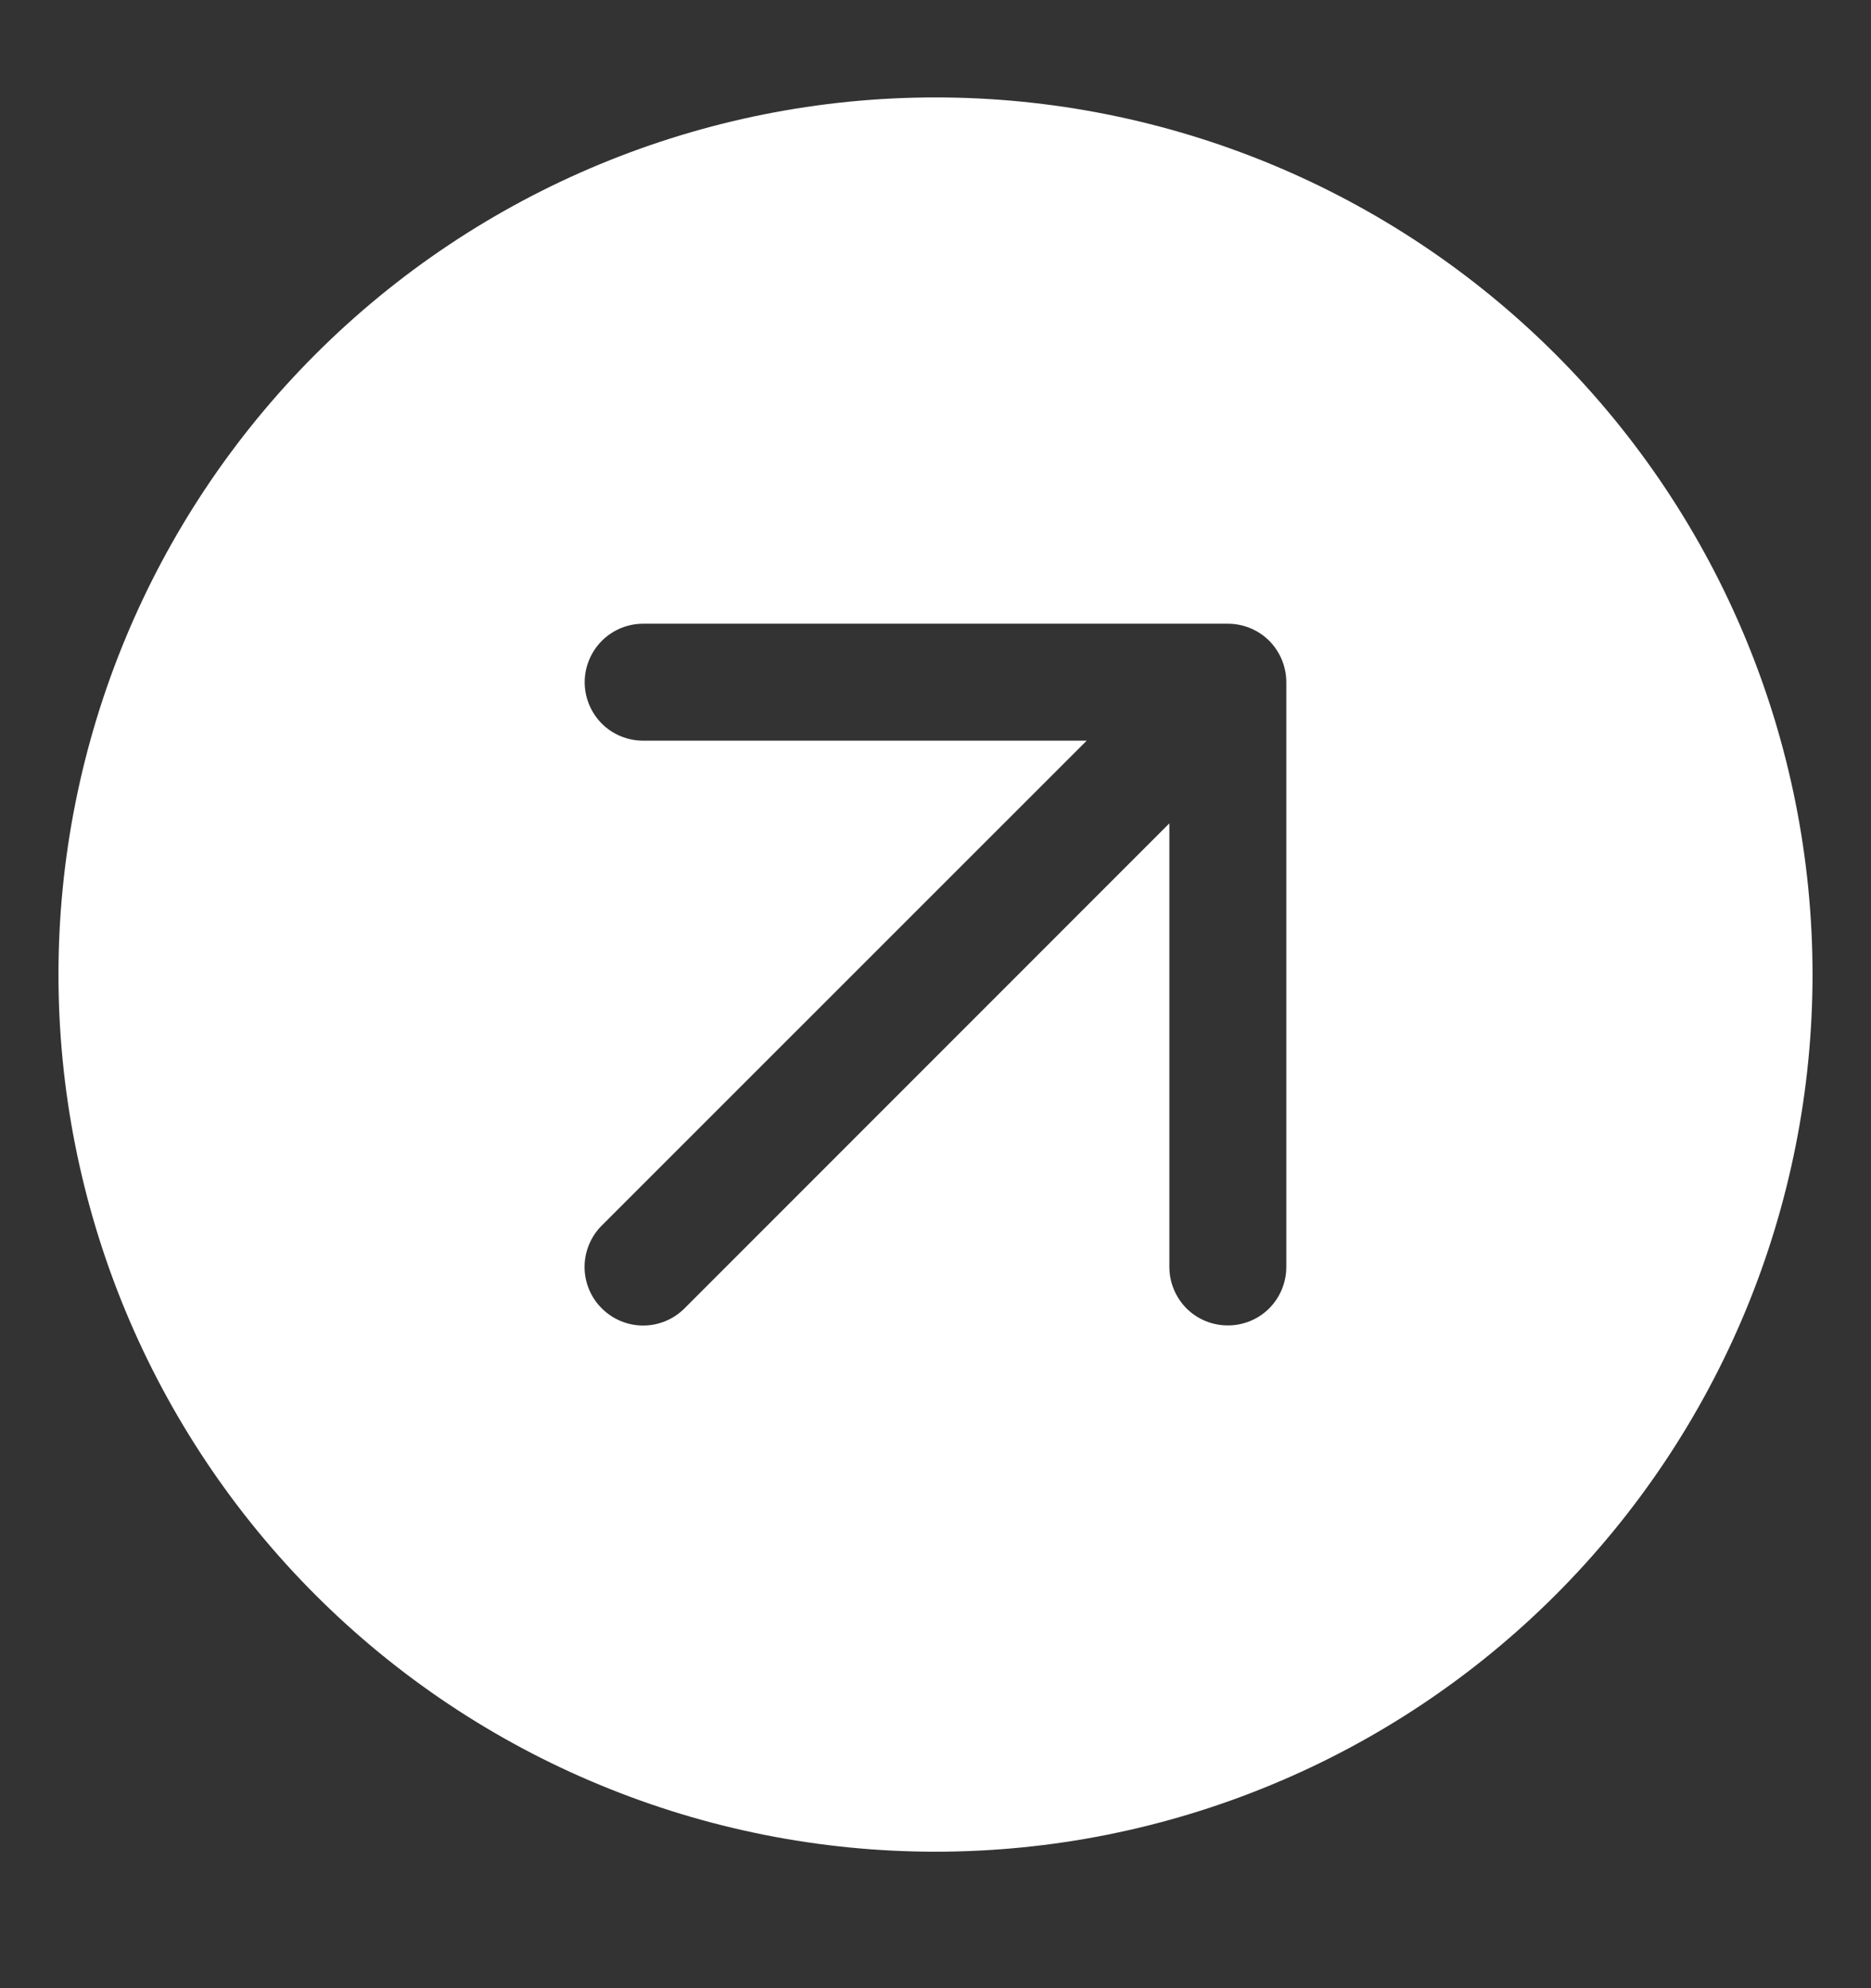 <svg width="16" height="17" viewBox="0 0 16 17" fill="none" xmlns="http://www.w3.org/2000/svg">
<rect x="0" y="0" width="16" height="17" fill="#333333" stroke="none"/>
<path fill-rule="evenodd" clip-rule="evenodd" d="M15.5 8.333C15.5 9.318 15.306 10.294 14.929 11.204C14.552 12.113 14 12.94 13.303 13.637C12.607 14.333 11.78 14.886 10.87 15.262C9.96 15.639 8.985 15.833 8 15.833C7.015 15.833 6.04 15.639 5.13 15.262C4.22 14.886 3.393 14.333 2.697 13.637C2 12.94 1.448 12.113 1.071 11.204C0.694 10.294 0.5 9.318 0.5 8.333C0.5 6.344 1.29 4.437 2.697 3.03C4.103 1.624 6.011 0.833 8 0.833C9.989 0.833 11.897 1.624 13.303 3.03C14.71 4.437 15.5 6.344 15.5 8.333ZM10.854 5.479C10.9 5.526 10.937 5.581 10.962 5.642C10.987 5.703 11 5.768 11 5.833V10.833C11 10.966 10.947 11.093 10.854 11.187C10.76 11.281 10.633 11.333 10.5 11.333C10.367 11.333 10.24 11.281 10.146 11.187C10.053 11.093 10 10.966 10 10.833V7.04L5.854 11.187C5.76 11.281 5.633 11.334 5.5 11.334C5.367 11.334 5.24 11.281 5.146 11.187C5.052 11.094 4.999 10.966 4.999 10.833C4.999 10.701 5.052 10.573 5.146 10.479L9.293 6.333H5.5C5.367 6.333 5.24 6.281 5.146 6.187C5.053 6.093 5 5.966 5 5.833C5 5.701 5.053 5.574 5.146 5.48C5.24 5.386 5.367 5.333 5.5 5.333H10.5C10.638 5.333 10.763 5.389 10.854 5.479Z" fill="white"/>
</svg>
